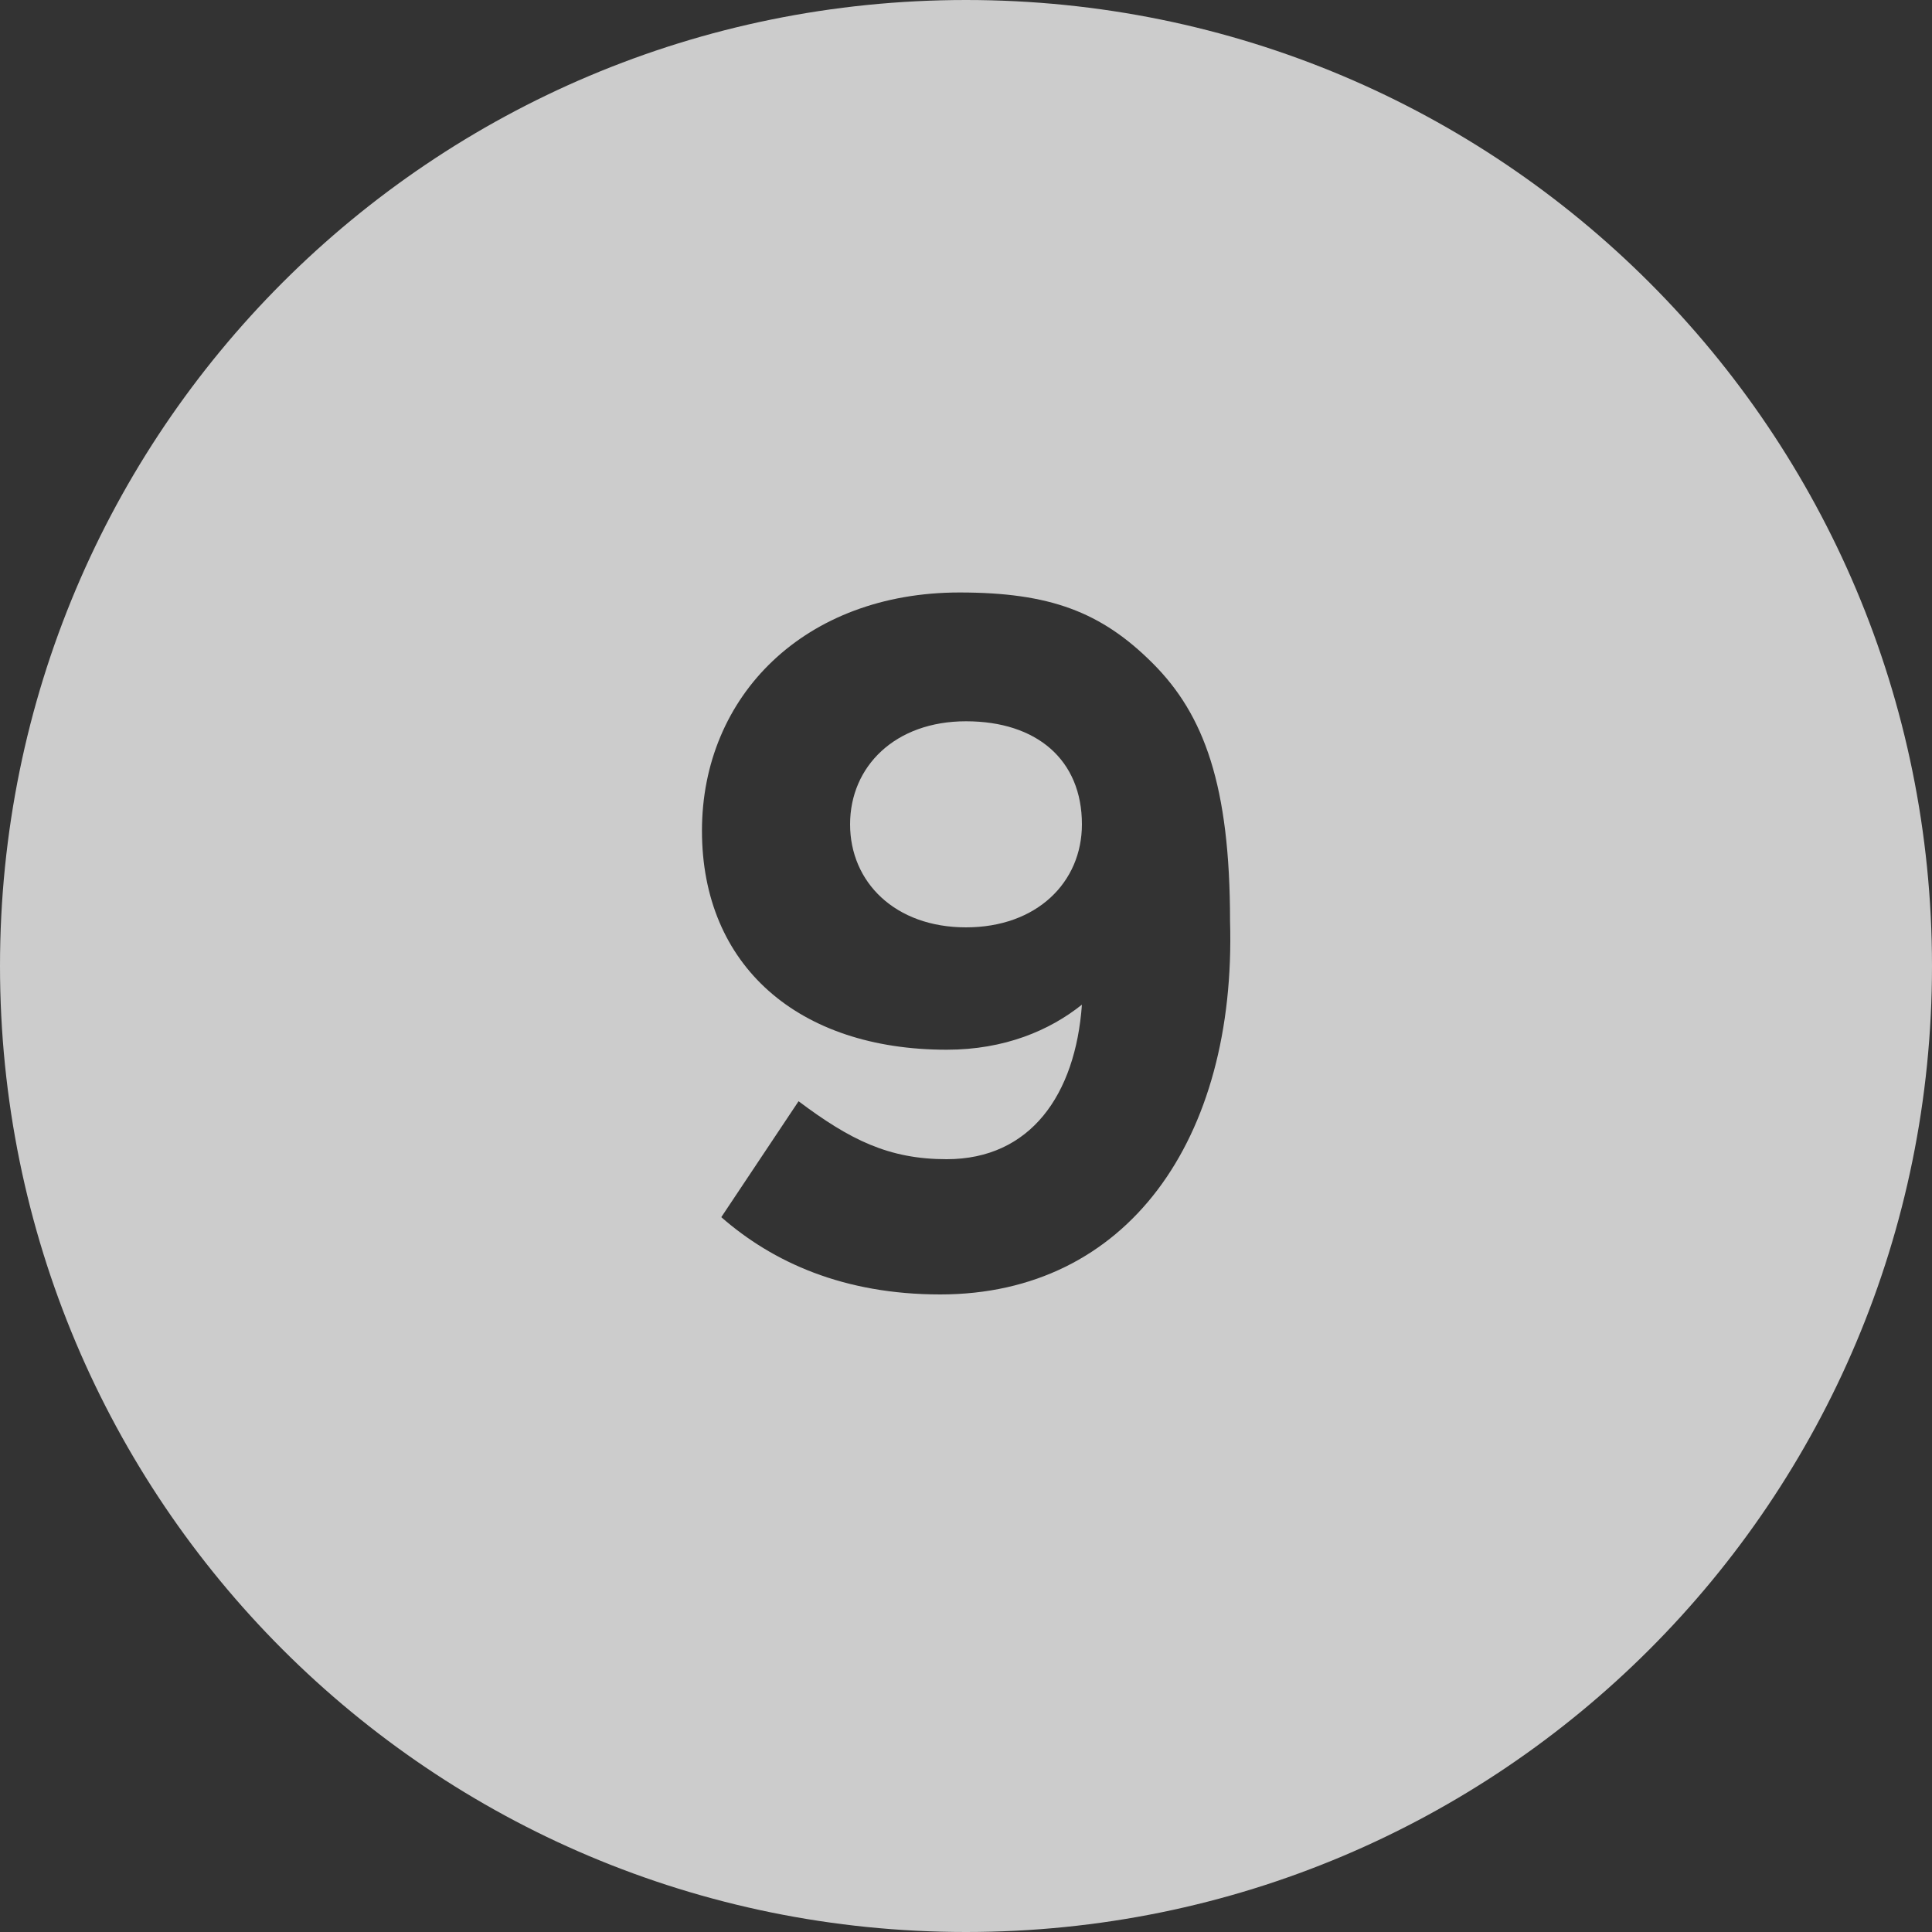 <?xml version="1.0" encoding="utf-8"?>
<!-- Generator: Adobe Illustrator 19.1.0, SVG Export Plug-In . SVG Version: 6.00 Build 0)  -->
<!DOCTYPE svg PUBLIC "-//W3C//DTD SVG 1.1//EN" "http://www.w3.org/Graphics/SVG/1.1/DTD/svg11.dtd">
<svg version="1.1" id="Layer_1" xmlns="http://www.w3.org/2000/svg" xmlns:xlink="http://www.w3.org/1999/xlink" x="0px" y="0px"
	 viewBox="0 0 30 30" style="enable-background:new 0 0 30 30;" xml:space="preserve">
<rect x="0" y="0" width="30" height="30" fill="#333333" stroke="none"/>
<style type="text/css">
	.st0{opacity:0.75;}
	.st1{fill:#FFFFFF;}
</style>
<g>
	<g class="st0">
		<path class="st1" d="M15,11.2c-1.1,0-1.8,0.7-1.8,1.6s0.7,1.6,1.8,1.6s1.8-0.7,1.8-1.6C16.8,11.8,16.1,11.2,15,11.2z"/>
	</g>
	<g class="st0">
		<path class="st1" d="M15,0C6.7,0,0,6.7,0,15c0,8.3,6.7,15,15,15s15-6.7,15-15C30,6.7,23.3,0,15,0z M14.6,20.1
			c-1.5,0-2.6-0.5-3.4-1.2l1.2-1.8c0.8,0.6,1.4,0.9,2.3,0.9c1.3,0,2-1,2.1-2.4c-0.5,0.4-1.2,0.7-2.1,0.7c-2.3,0-3.8-1.3-3.8-3.4
			c0-2.1,1.6-3.7,4-3.7c1.4,0,2.2,0.3,3,1.1c0.8,0.8,1.2,1.9,1.2,4C19.2,17.7,17.5,20.1,14.6,20.1z"/>
	</g>
</g>
</svg>
